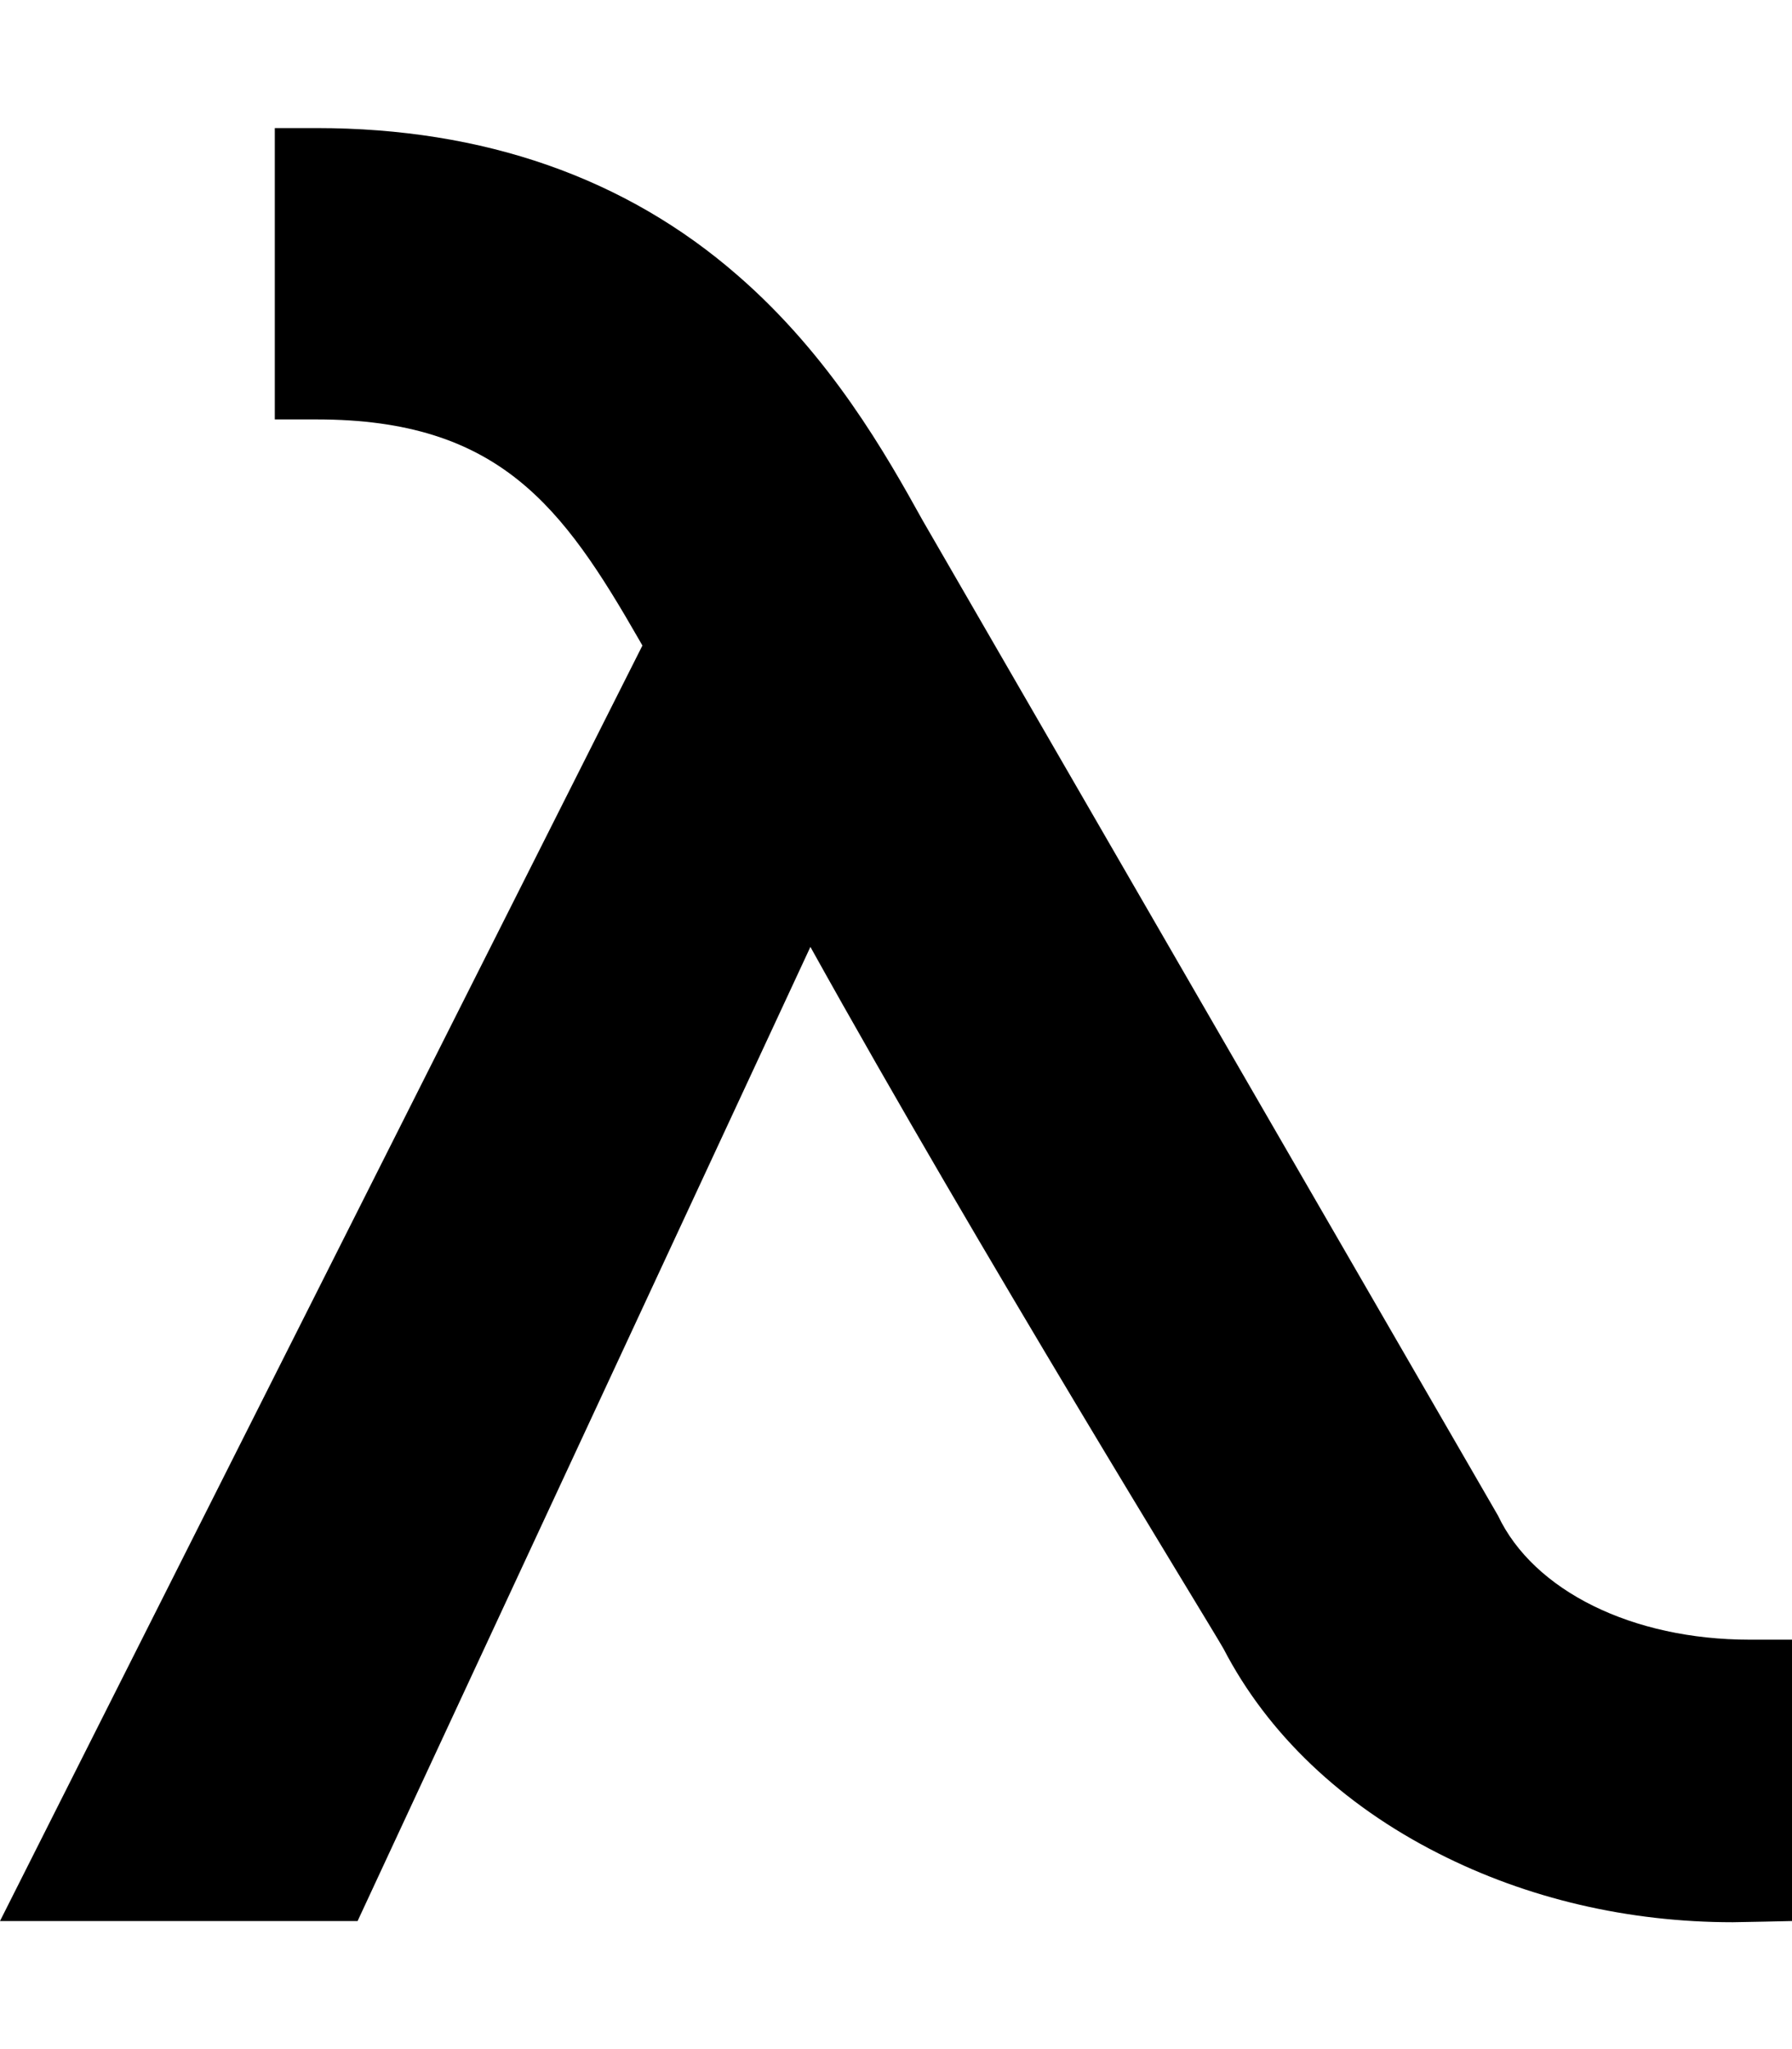 <?xml version="1.0" encoding="utf-8"?>
<!-- Generator: Adobe Illustrator 21.1.0, SVG Export Plug-In . SVG Version: 6.00 Build 0)  -->
<svg version="1.1" id="Layer_1" focusable="false" xmlns="http://www.w3.org/2000/svg" xmlns:xlink="http://www.w3.org/1999/xlink"
	 x="0px" y="0px" viewBox="0 0 448 512" style="enable-background:new 0 0 448 512;" xml:space="preserve">
<path d="M448,409.7V480c0,0-13.2,0.3-14.8,0.3c-26.1,0-51.4-5.9-73.6-17.2c-24.1-12.2-42.7-29.9-53.7-51.1
	c-3.6-6.4-60.7-98.8-103.3-175.4L89.4,480H0l160.6-318.7l-0.8-1.4c-19.1-33.3-35-55.1-80.6-55.1H68.7V32h10.4
	c41.8,0,77.3,12.4,105.3,36.8c23.3,20.2,37.2,44.9,46.3,61.3c1.7,3,143.8,248.6,143.8,248.6c8.9,18.8,33.6,31,62.9,31H448z"/>
</svg>

